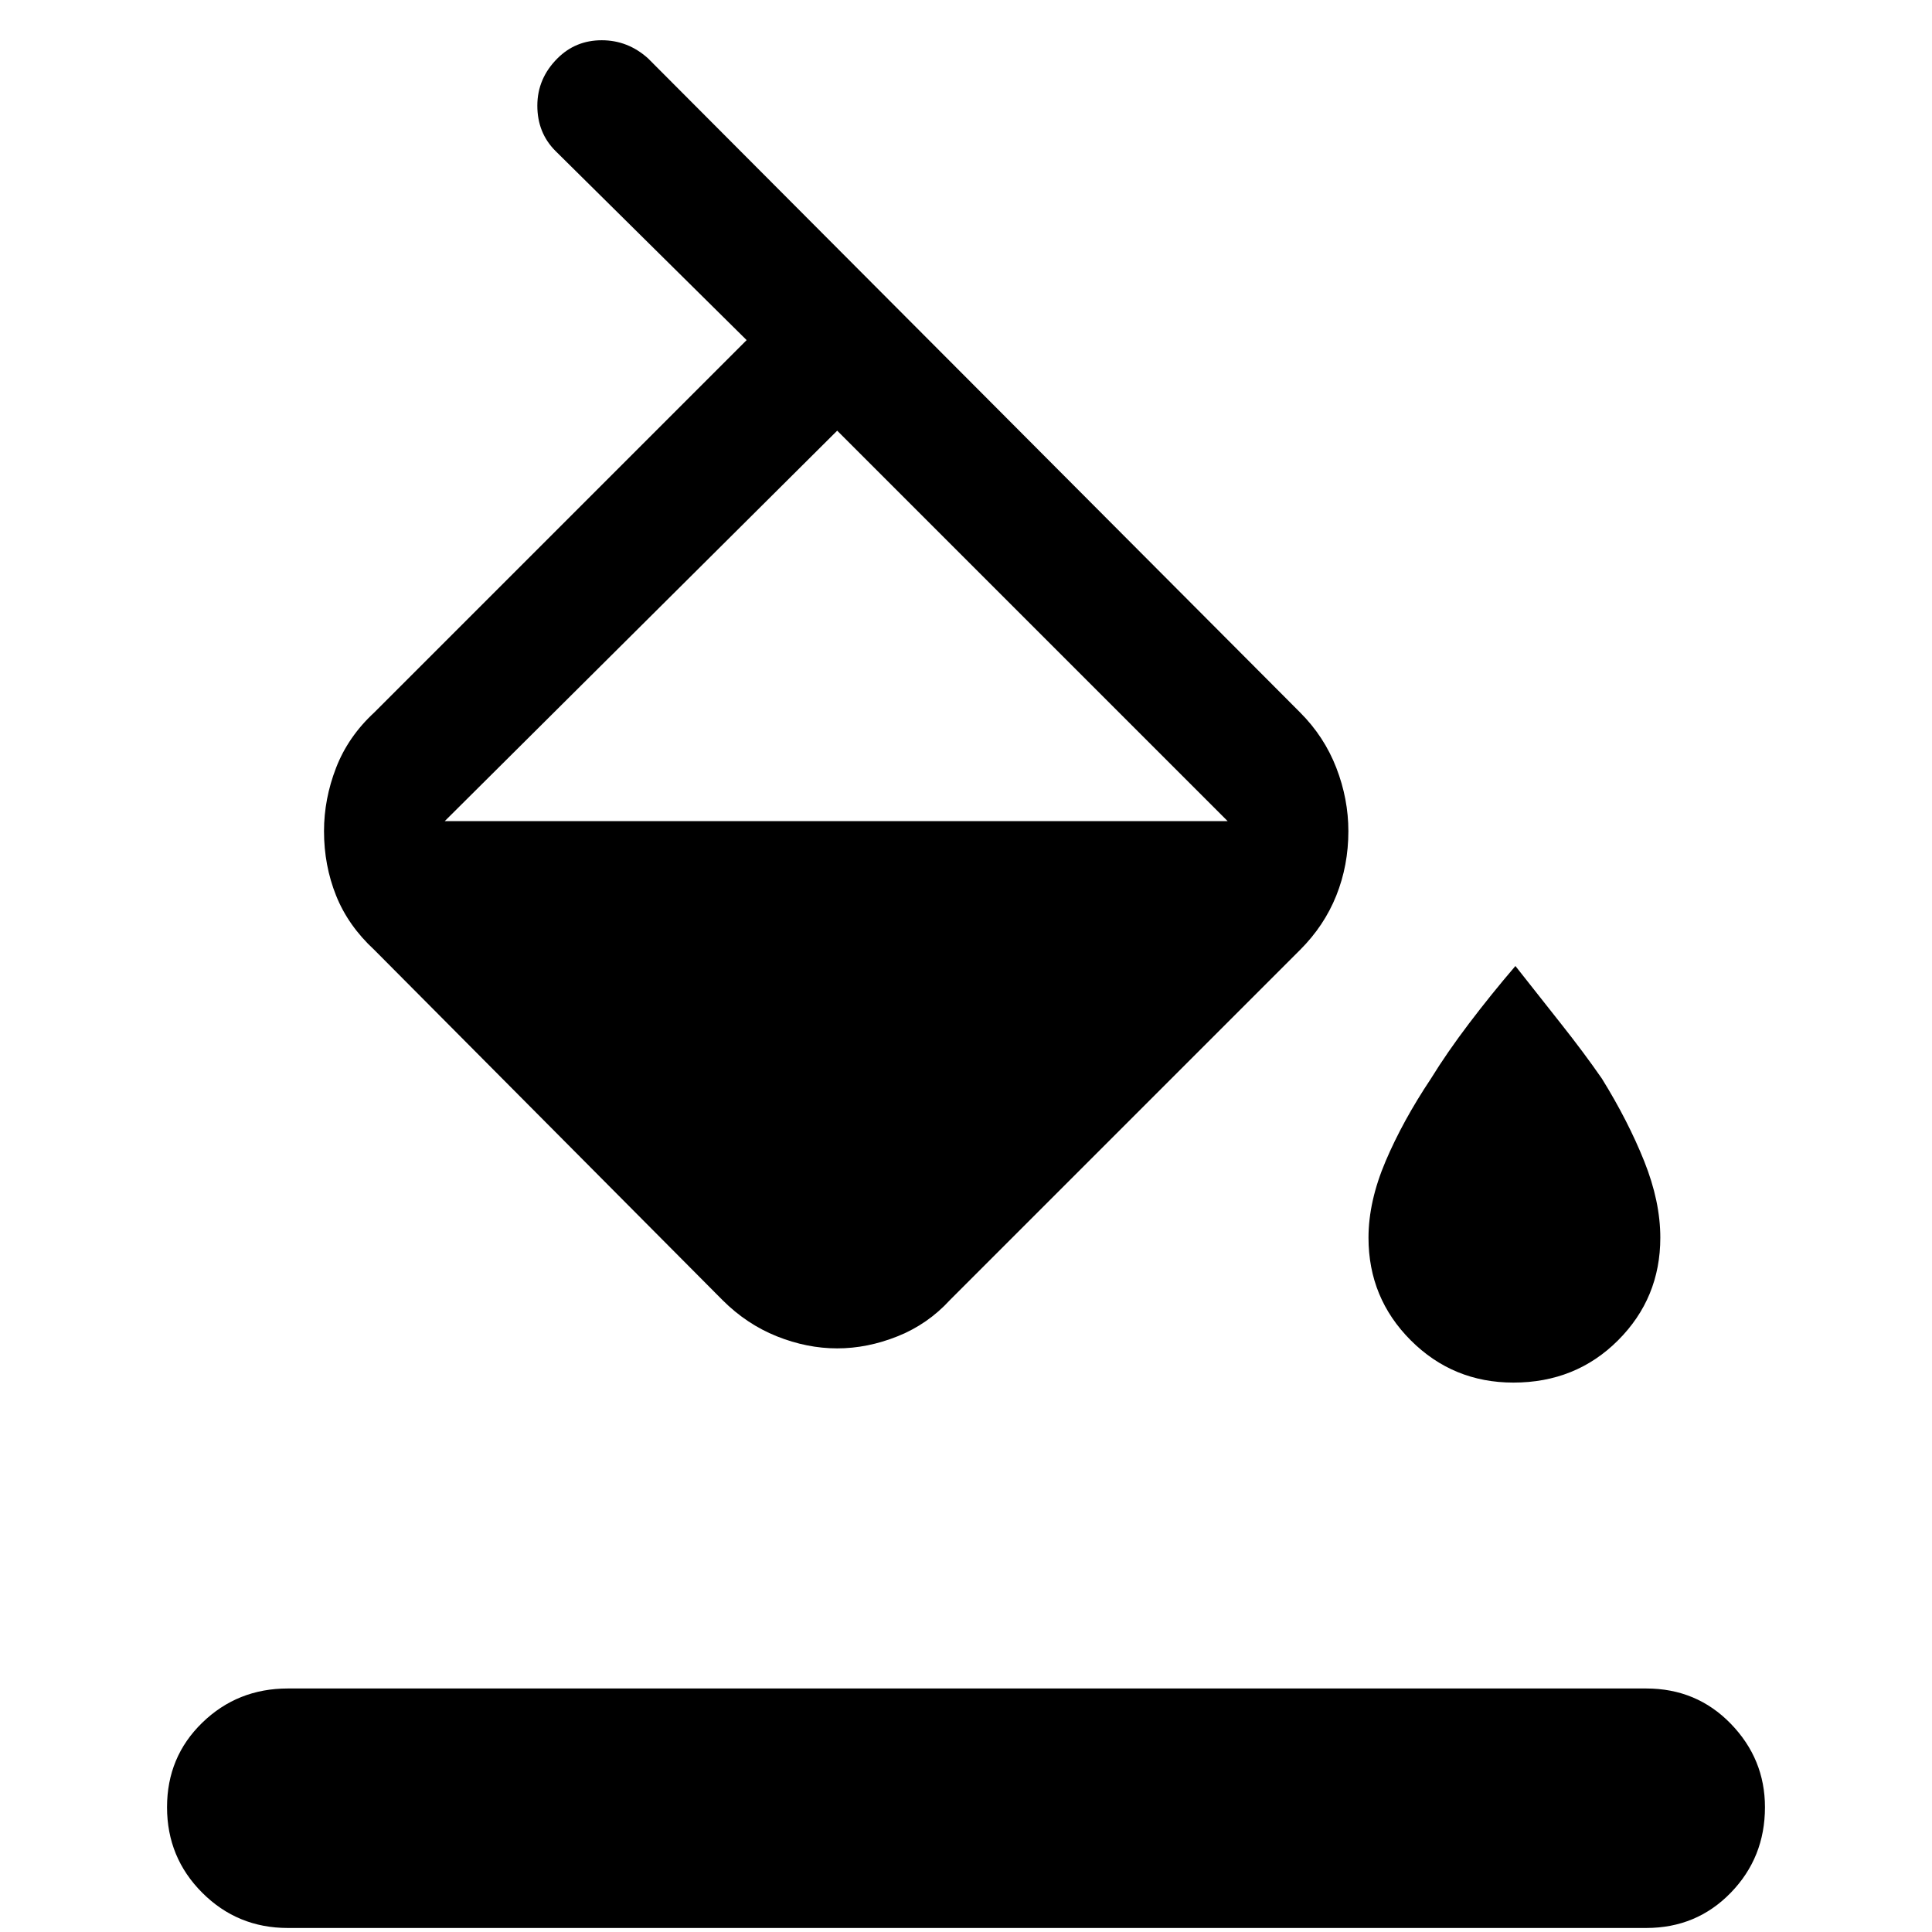 <svg xmlns="http://www.w3.org/2000/svg" height="48" width="48"><path d="M20.8 33.5Q20.05 33.5 19.3 33.2Q18.55 32.9 17.95 32.3L9.3 23.6Q8.65 23 8.35 22.25Q8.05 21.5 8.05 20.65Q8.05 19.85 8.35 19.075Q8.65 18.3 9.3 17.7L18.55 8.45L13.8 3.75Q13.35 3.3 13.35 2.625Q13.35 1.95 13.85 1.45Q14.3 1 14.95 1Q15.6 1 16.1 1.45L32.3 17.7Q32.9 18.3 33.2 19.075Q33.5 19.85 33.5 20.65Q33.5 21.5 33.2 22.25Q32.9 23 32.3 23.6L23.6 32.3Q23.05 32.9 22.3 33.2Q21.55 33.5 20.8 33.5ZM20.8 10.7 11.05 20.4Q11.05 20.4 11.075 20.4Q11.1 20.4 11.05 20.4H30.5Q30.5 20.4 30.5 20.4Q30.5 20.4 30.5 20.4ZM37.6 34.35Q36.1 34.35 35.05 33.3Q34 32.25 34 30.75Q34 29.85 34.425 28.85Q34.85 27.85 35.55 26.8Q35.95 26.15 36.5 25.425Q37.05 24.7 37.65 24Q38.2 24.7 38.775 25.425Q39.35 26.15 39.8 26.8Q40.45 27.85 40.85 28.85Q41.25 29.85 41.25 30.75Q41.25 32.25 40.2 33.3Q39.15 34.35 37.6 34.35ZM7.15 47.9Q5.9 47.9 5.025 47.025Q4.15 46.15 4.15 44.9Q4.15 43.65 5.025 42.8Q5.9 41.95 7.15 41.95H40.9Q42.15 41.95 43 42.825Q43.85 43.7 43.85 44.9Q43.85 46.15 43 47.025Q42.15 47.9 40.9 47.9Z"/></svg>